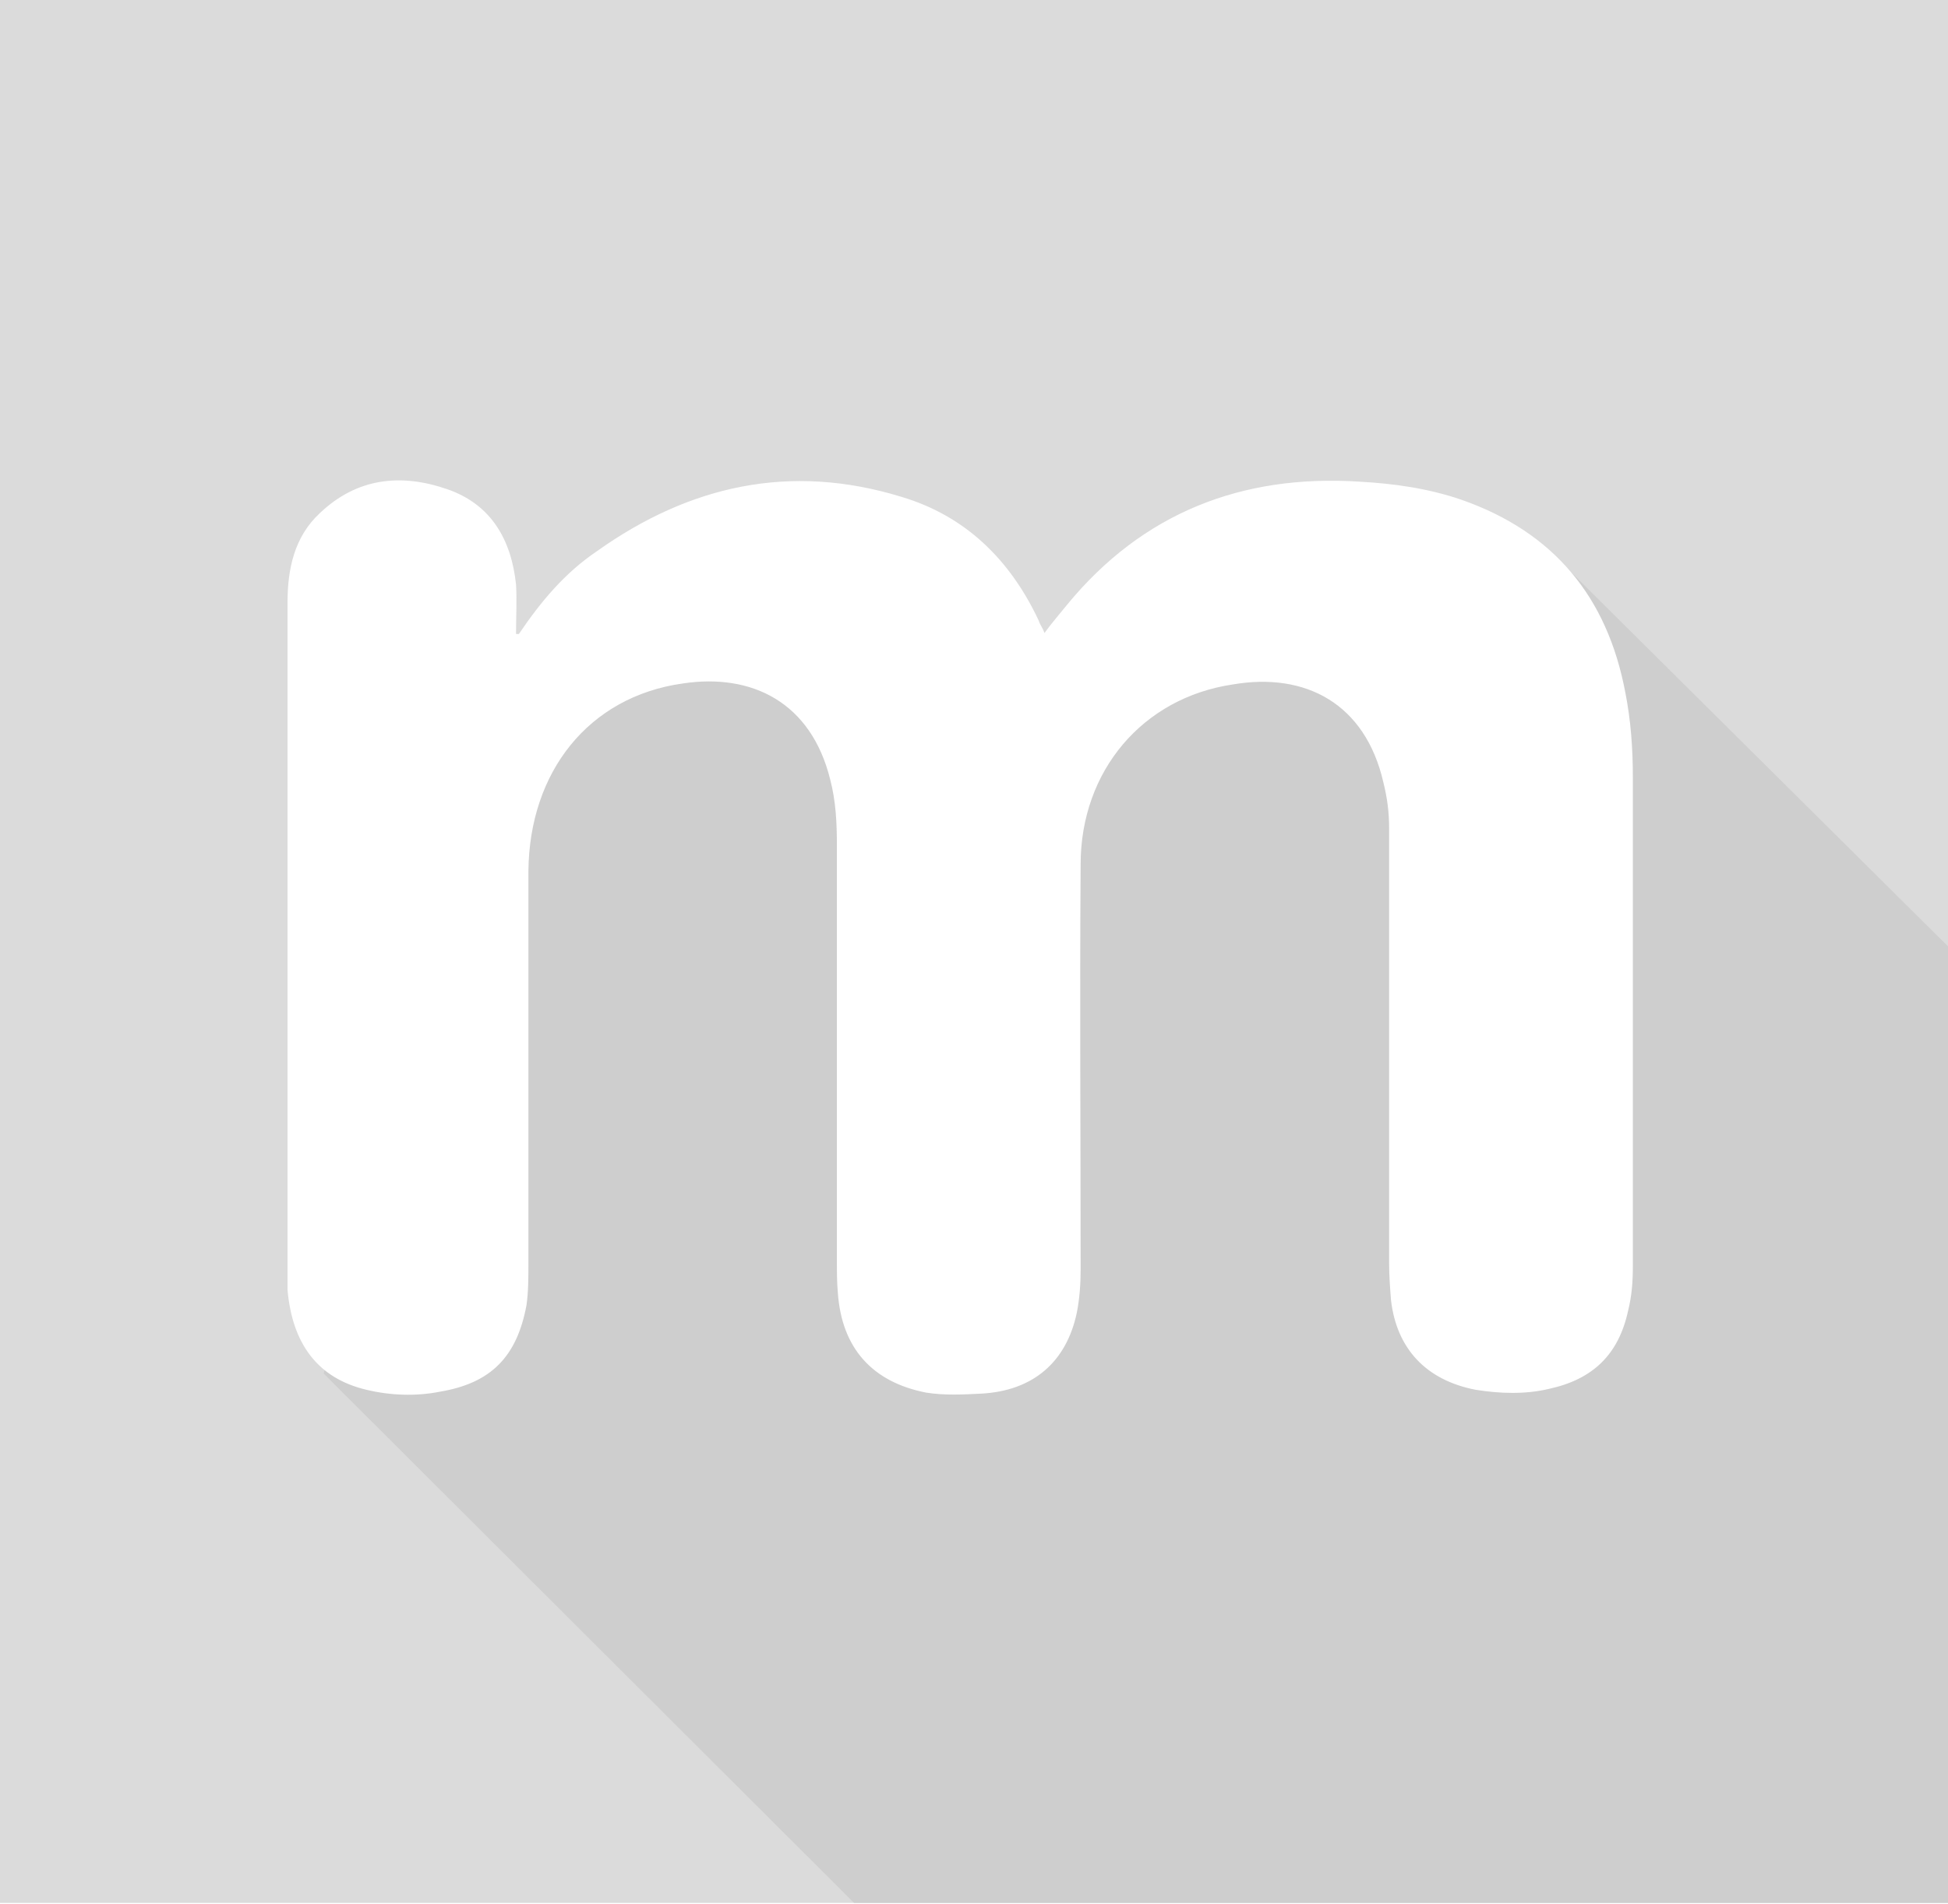 <?xml version="1.0" encoding="utf-8"?>
<!-- Generator: Adobe Illustrator 19.0.0, SVG Export Plug-In . SVG Version: 6.00 Build 0)  -->
<svg version="1.1" id="Logo" xmlns="http://www.w3.org/2000/svg" xmlns:xlink="http://www.w3.org/1999/xlink" x="0px" y="0px"
	 viewBox="125.5 29 204.6 200" style="enable-background:new 125.5 29 204.6 200;" xml:space="preserve">
<style type="text/css">
	.st0{clip-path:url(#SVGID_2_);}
	.st1{clip-path:url(#SVGID_4_);}
	.st2{fill:#DBDBDB;}
	.st3{fill:#CECECE;}
	.st4{fill:#FFFFFF;}
</style>
<g>
	<defs>
		<rect id="SVGID_1_" x="125.5" y="29" width="204.6" height="199.9"/>
	</defs>
	<clipPath id="SVGID_2_">
		<use xlink:href="#SVGID_1_"  style="overflow:visible;"/>
	</clipPath>
	<g class="st0">
		<g>
			<defs>
				<rect id="SVGID_3_" x="50" y="29" width="355.6" height="200"/>
			</defs>
			<clipPath id="SVGID_4_">
				<use xlink:href="#SVGID_3_"  style="overflow:visible;"/>
			</clipPath>
			<g class="st1">
				<rect id="background" x="-3.2" y="29" class="st2" width="517.3" height="200"/>
				<polygon id="shadow" class="st3" points="215.3,229 159.5,173.3 177.3,103.5 289.6,88.2 431.2,228.8 327.8,229 				"/>
				<path id="m" class="st4" d="M180,95.6c2.3-3.4,4.8-6.4,8.2-8.7c9.7-6.9,20.3-9.3,32-5.7c6.7,2,11.4,6.6,14.4,13
					c0.1,0.4,0.4,0.7,0.6,1.3c0.8-1.1,1.6-2,2.4-3c7.9-9.6,18.3-13.7,30.7-12.9c3.6,0.2,7.2,0.7,10.7,1.9
					c9.7,3.4,15.3,10.2,17.2,20.2c0.6,3,0.8,6,0.8,9c0,17.1,0,34.2,0,51.3c0,1.6-0.1,3.1-0.5,4.7c-1,4.6-3.7,7.2-8.3,8.2
					c-2.5,0.6-5.2,0.5-7.7,0.1c-5.2-1-8.3-4.3-8.9-9.4c-0.1-1.3-0.2-2.6-0.2-3.9c0-15.3,0-30.6,0-45.7c0-1.7-0.2-3.2-0.6-4.8
					c-1.9-8.3-8.2-11.6-15.8-10.3c-9.5,1.4-16,9.1-16,18.9c-0.1,14.2,0,28.4,0,42.6c0,1.4-0.1,3-0.4,4.5c-1.1,5.2-4.6,8.2-10,8.5
					c-1.9,0.1-3.9,0.2-5.8-0.1c-5.7-1.1-8.9-4.7-9.3-10.5c-0.1-1.1-0.1-2.2-0.1-3.4c0-14.6,0-29.1,0-43.6c0-2.3-0.1-4.6-0.7-6.9
					c-2-8.1-8.2-11.2-15.5-10.1c-9.9,1.4-16.1,9.3-16.2,19.7c0,13.7,0,27.6,0,41.3c0,1.4,0,2.9-0.2,4.3c-1,5.4-3.7,8.2-9.1,9.1
					c-2.5,0.5-5.2,0.4-7.7-0.2c-5.1-1.2-7.8-4.8-8.3-10.5c0-0.5,0-1.1,0-1.6c0-23.6,0-47,0-70.6c0-3.5,0.7-6.9,3.4-9.4
					c3.9-3.7,8.5-4.2,13.4-2.5c4.6,1.6,6.7,5.3,7.2,10c0.1,1.7,0,3.4,0,5.2C179.7,95.6,179.8,95.6,180,95.6z"/>
			</g>
		</g>
	</g>
</g>
</svg>
